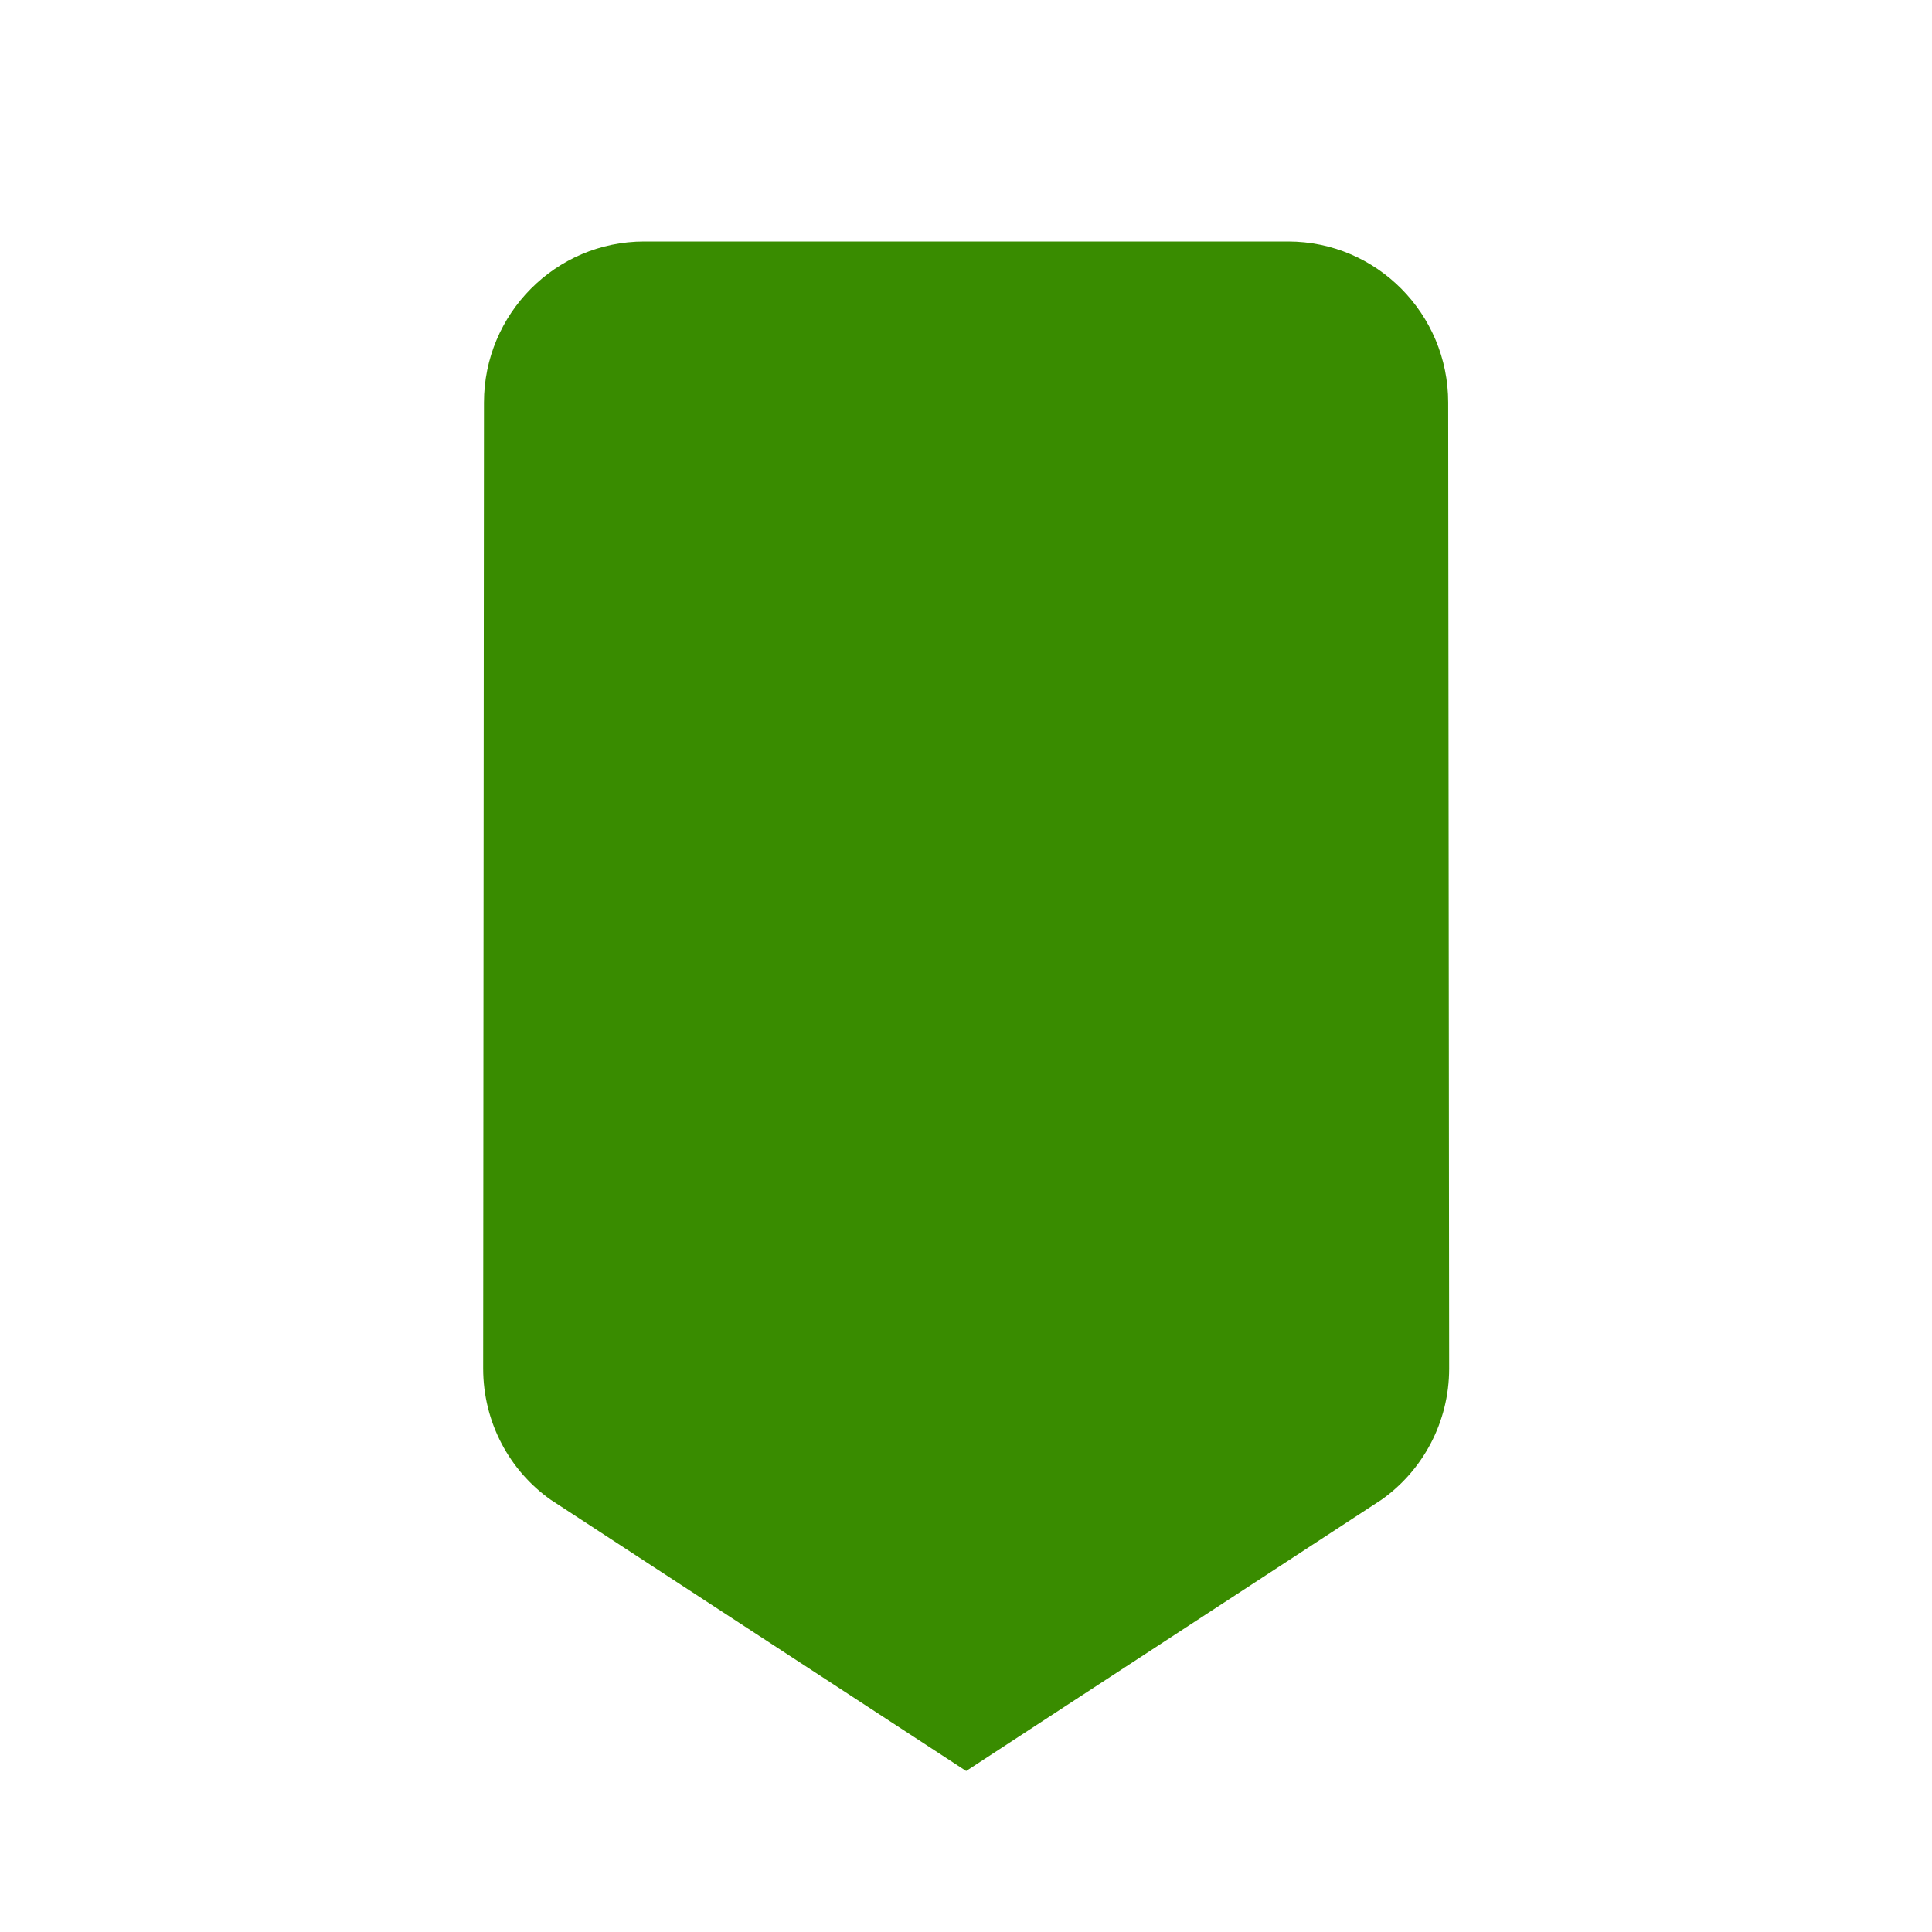<svg xmlns="http://www.w3.org/2000/svg" width="24" height="24" viewBox="0 0 24 24" fill="#398C00">
  <path fill-rule="evenodd" d="M6.842,18.631C6.33,18.27,6.002,17.67,6.002,17l0.01-12c0-1.1,0.889-2,1.99-2 h8c1.1,0,1.988,0.9,1.988,2l0.012,12c0,0.67-0.33,1.27-0.842,1.631L12.002,22L6.842,18.631z" clip-rule="evenodd"/>
</svg>